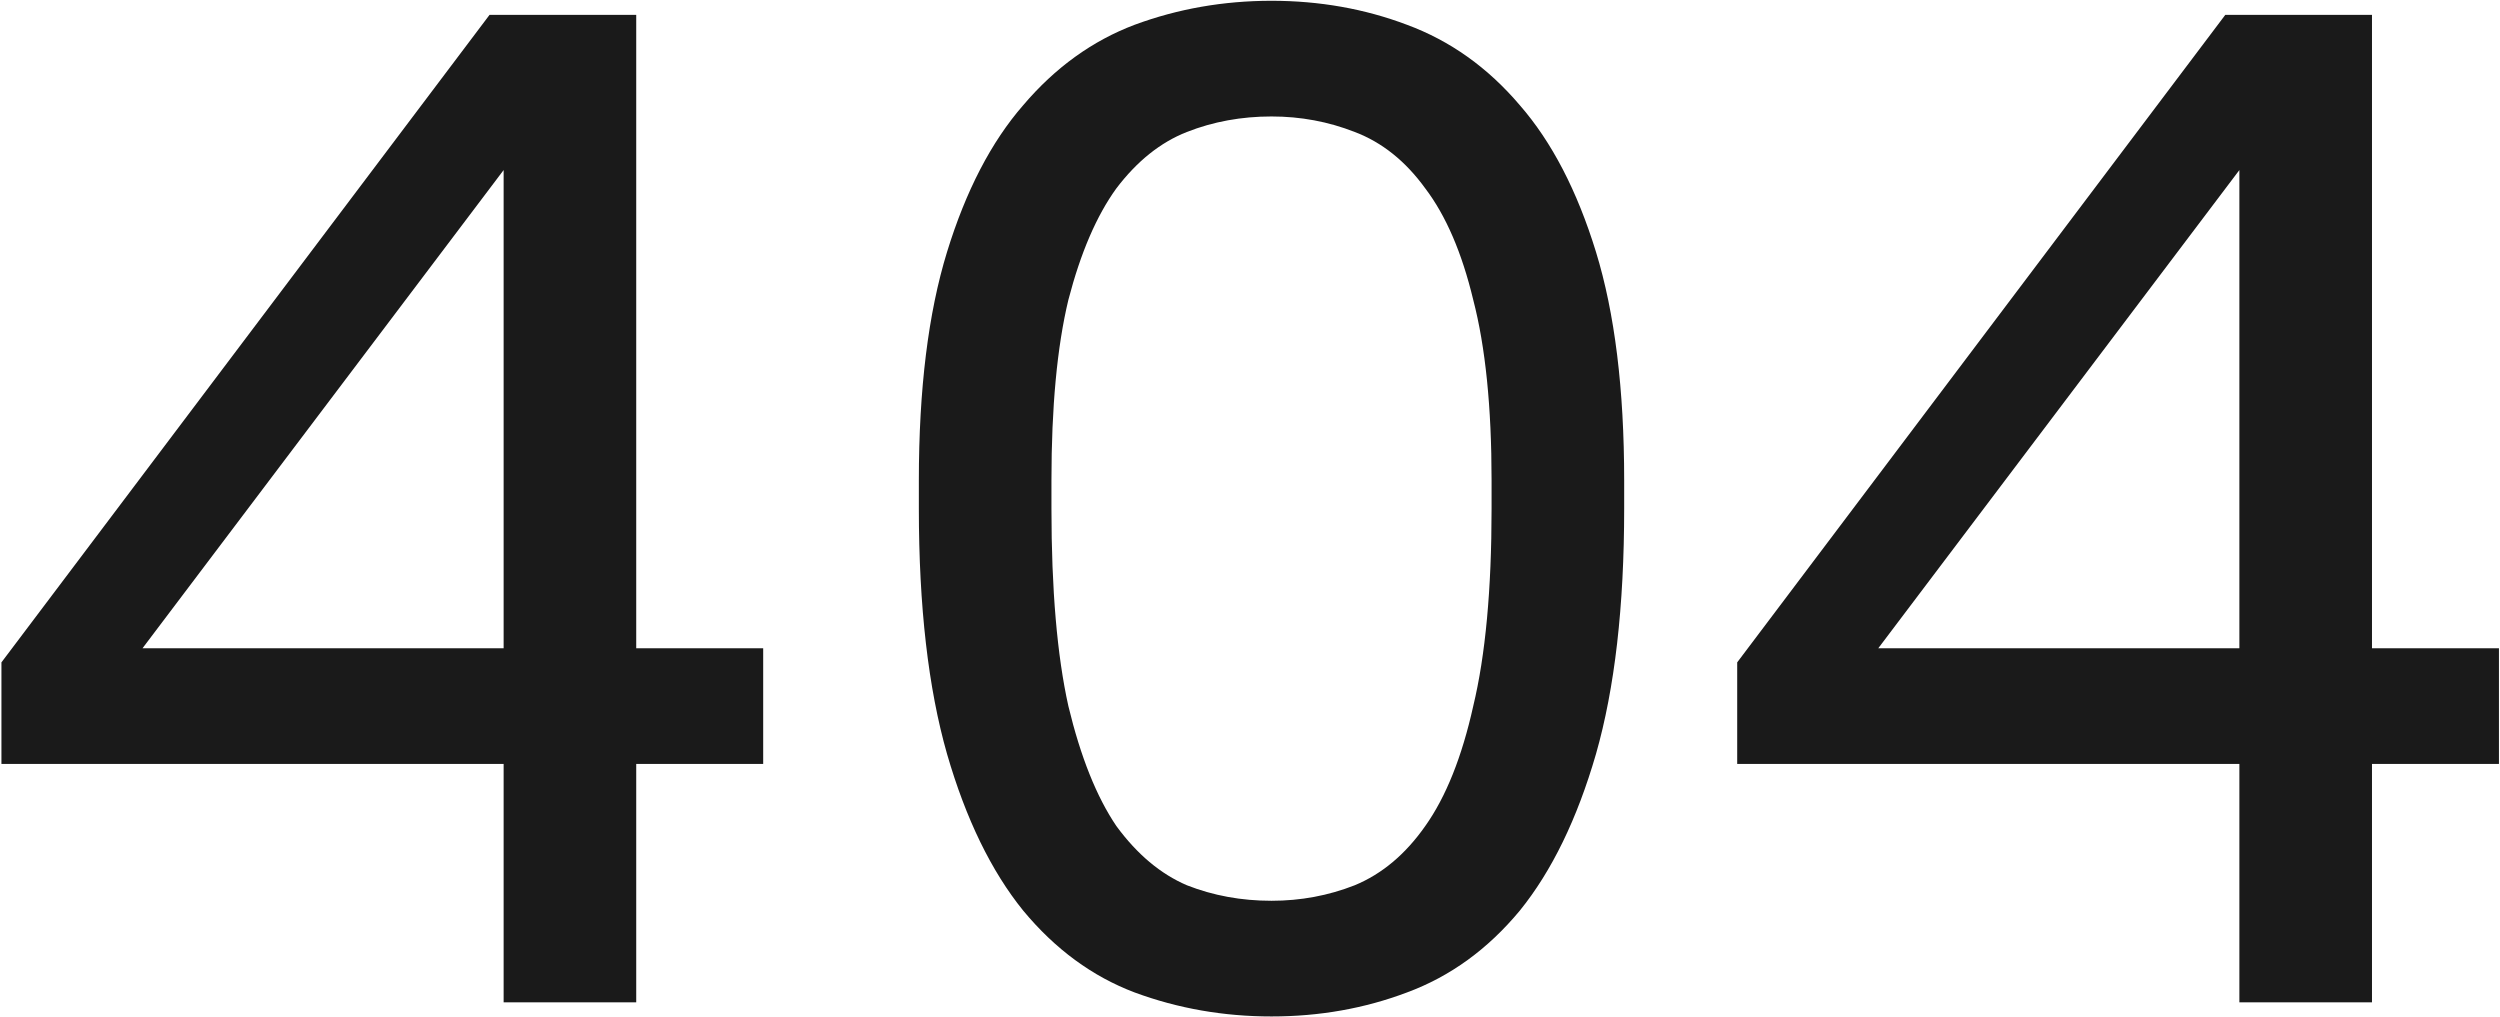<svg width="1494" height="608" viewBox="0 0 1494 608" fill="none" xmlns="http://www.w3.org/2000/svg">
<path d="M300.968 456.533H0.86V395.837L292.538 8.9H380.21V387.407H456.08V456.533H380.21V599H300.968V456.533ZM300.968 387.407V101.63L85.16 387.407H300.968ZM759.856 607.43C731.194 607.43 703.937 602.653 678.085 593.099C652.795 583.545 630.596 567.247 611.488 544.205C592.38 520.601 577.206 489.41 565.966 450.632C554.726 411.292 549.106 362.398 549.106 303.95V287.09C549.106 232.576 554.726 187.054 565.966 150.524C577.206 113.994 592.38 84.77 611.488 62.852C630.596 40.372 652.795 24.355 678.085 14.801C703.937 5.247 731.194 0.47 759.856 0.47C788.518 0.47 815.494 5.247 840.784 14.801C866.636 24.355 889.116 40.372 908.224 62.852C927.332 84.77 942.506 113.994 953.746 150.524C964.986 187.054 970.606 232.576 970.606 287.09V303.95C970.606 362.398 964.986 411.292 953.746 450.632C942.506 489.41 927.332 520.601 908.224 544.205C889.116 567.247 866.636 583.545 840.784 593.099C815.494 602.653 788.518 607.43 759.856 607.43ZM759.856 538.304C777.278 538.304 793.857 535.213 809.593 529.031C825.891 522.287 839.941 510.485 851.743 493.625C864.107 476.203 873.661 452.318 880.405 421.97C887.711 391.622 891.364 352.282 891.364 303.95V287.09C891.364 243.254 887.711 207.286 880.405 179.186C873.661 151.086 864.107 128.887 851.743 112.589C839.941 96.291 825.891 85.051 809.593 78.869C793.857 72.687 777.278 69.596 759.856 69.596C741.872 69.596 725.012 72.687 709.276 78.869C693.54 85.051 679.49 96.291 667.126 112.589C655.324 128.887 645.77 151.086 638.464 179.186C631.72 207.286 628.348 243.254 628.348 287.09V303.95C628.348 352.282 631.72 391.622 638.464 421.97C645.77 452.318 655.324 476.203 667.126 493.625C679.49 510.485 693.54 522.287 709.276 529.031C725.012 535.213 741.872 538.304 759.856 538.304ZM1338.25 456.533H1038.15V395.837L1329.82 8.9H1417.5V387.407H1493.37V456.533H1417.5V599H1338.25V456.533ZM1338.25 387.407V101.63L1122.45 387.407H1338.25Z" fill="#1A1A1A"/>
</svg>
